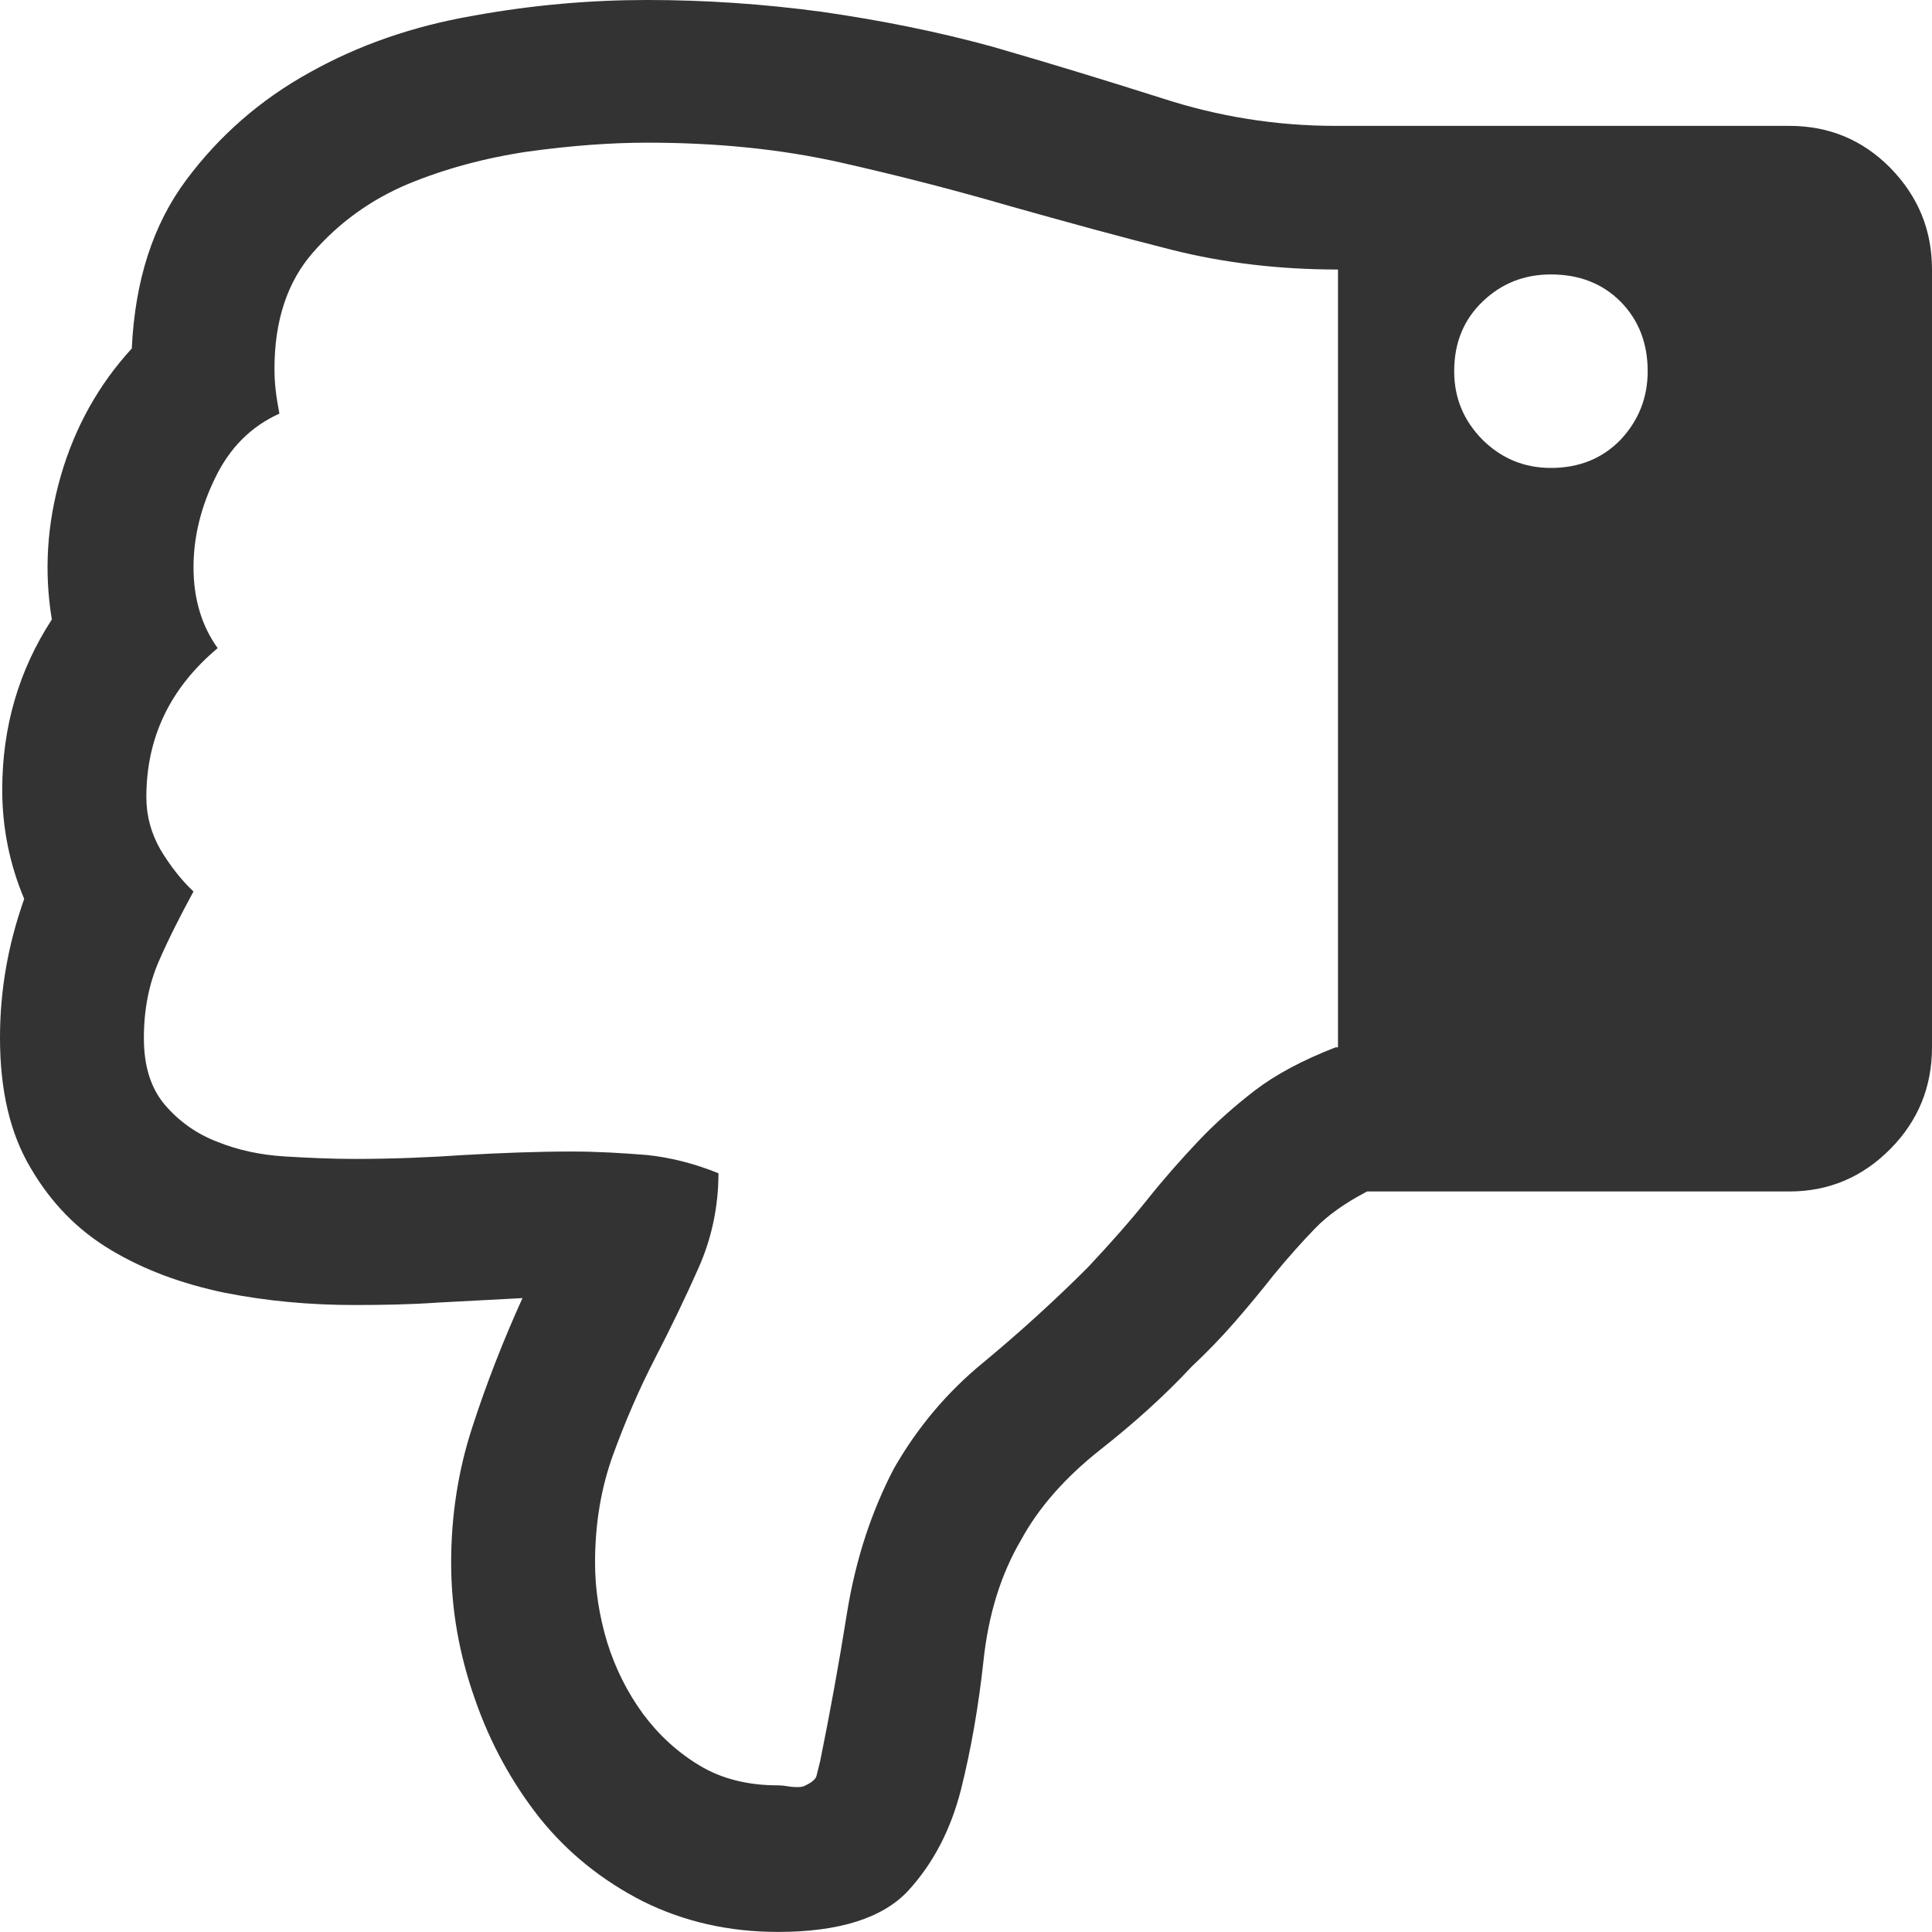 <svg xmlns="http://www.w3.org/2000/svg" width="76.445" height="76.441" viewBox="0 0 76.445 76.441" enable-background="new 0 0 76.445 76.441"><path d="M.957 35.566c-.576-1.367-.869-2.812-.869-4.316 0-2.48 .654-4.727 1.963-6.738-.312-1.895-.195-3.789 .361-5.703s1.494-3.594 2.803-5.02c.127-2.695 .84-4.902 2.148-6.66s2.939-3.184 4.883-4.258c1.953-1.094 4.102-1.836 6.465-2.246 2.363-.43 4.658-.625 6.894-.625 2.295 0 4.609 .156 6.924 .469 2.305 .332 4.57 .781 6.768 1.387 2.236 .645 4.463 1.328 6.68 2.031 2.217 .723 4.512 1.094 6.865 1.094h17.959c1.562 0 2.891 .547 3.994 1.66 1.104 1.133 1.65 2.461 1.65 4.023v30.777c0 1.562-.547 2.91-1.65 4.023s-2.432 1.68-3.994 1.68h-16.709c-.859 .449-1.553 .938-2.061 1.465s-1.055 1.133-1.631 1.836c-.508 .645-1.025 1.27-1.553 1.875s-1.094 1.191-1.699 1.758c-1.055 1.133-2.266 2.227-3.633 3.301-1.377 1.094-2.412 2.266-3.115 3.555-.801 1.367-1.289 2.949-1.484 4.766-.195 1.797-.488 3.496-.889 5.098-.4 1.582-1.094 2.93-2.1 4.023-1.006 1.074-2.725 1.621-5.146 1.621-1.953 0-3.73-.41-5.342-1.211-1.611-.82-2.969-1.914-4.072-3.281-1.094-1.387-1.963-2.949-2.578-4.727-.625-1.777-.938-3.555-.938-5.391 0-1.875 .283-3.672 .84-5.371 .557-1.719 1.221-3.418 1.982-5.098l-3.32 .176c-1.104 .078-2.217 .098-3.33 .098-1.758 0-3.477-.156-5.146-.488-1.68-.352-3.164-.898-4.473-1.68-1.318-.781-2.373-1.855-3.184-3.242-.82-1.368-1.22-3.086-1.22-5.157 0-.938 .078-1.855 .234-2.754 .157-.918 .401-1.832 .723-2.75zm7.656-9.921c-1.885 1.582-2.822 3.535-2.822 5.898 0 .742 .186 1.426 .566 2.09 .391 .645 .82 1.191 1.299 1.641-.508 .938-.967 1.832-1.367 2.75s-.596 1.934-.596 3.047 .273 1.992 .84 2.656c.557 .645 1.24 1.133 2.051 1.445 .82 .332 1.709 .527 2.686 .586s1.895 .098 2.754 .098c1.494 0 2.949-.059 4.355-.156 1.406-.078 2.822-.137 4.258-.137 .986 0 1.973 .059 2.949 .137 .967 .098 1.924 .352 2.842 .723 0 1.309-.264 2.559-.781 3.73-.527 1.191-1.104 2.383-1.729 3.594s-1.172 2.48-1.65 3.789-.723 2.734-.723 4.297c0 1.055 .166 2.109 .479 3.145 .322 1.035 .791 1.973 1.416 2.832 .625 .84 1.367 1.523 2.246 2.051s1.914 .781 3.096 .781c.127 0 .303 .02 .547 .059 .234 .02 .42 .02 .547-.059 .254-.117 .4-.254 .43-.371l.146-.586c.381-1.875 .742-3.848 1.074-5.938 .342-2.07 .957-3.945 1.846-5.645 .928-1.621 2.109-3.027 3.545-4.199 1.436-1.191 2.812-2.441 4.121-3.75 .918-.977 1.709-1.875 2.363-2.695s1.328-1.582 2.012-2.305 1.436-1.387 2.246-2.012c.82-.625 1.875-1.191 3.184-1.699h.098v-30.778c-2.295 0-4.492-.254-6.582-.781s-4.211-1.113-6.369-1.719c-2.148-.625-4.404-1.211-6.748-1.738s-4.893-.781-7.637-.781c-1.436 0-3.008 .117-4.717 .352-1.708 .253-3.29 .683-4.755 1.288-1.475 .625-2.715 1.523-3.74 2.695-1.016 1.152-1.533 2.695-1.533 4.609 0 .332 .02 .605 .049 .859s.078 .566 .146 .918c-1.123 .508-1.963 1.348-2.539 2.539-.576 1.172-.859 2.363-.859 3.535-.001 1.251 .322 2.326 .956 3.205zm52.754-14.786c-1.055 0-1.953 .352-2.705 1.074s-1.123 1.641-1.123 2.754c0 1.055 .371 1.953 1.123 2.715 .752 .742 1.65 1.113 2.705 1.113 1.113 0 2.031-.371 2.754-1.113 .713-.762 1.074-1.66 1.074-2.715 0-1.113-.361-2.031-1.074-2.754-.723-.722-1.641-1.074-2.754-1.074z" fill="#333"/></svg>